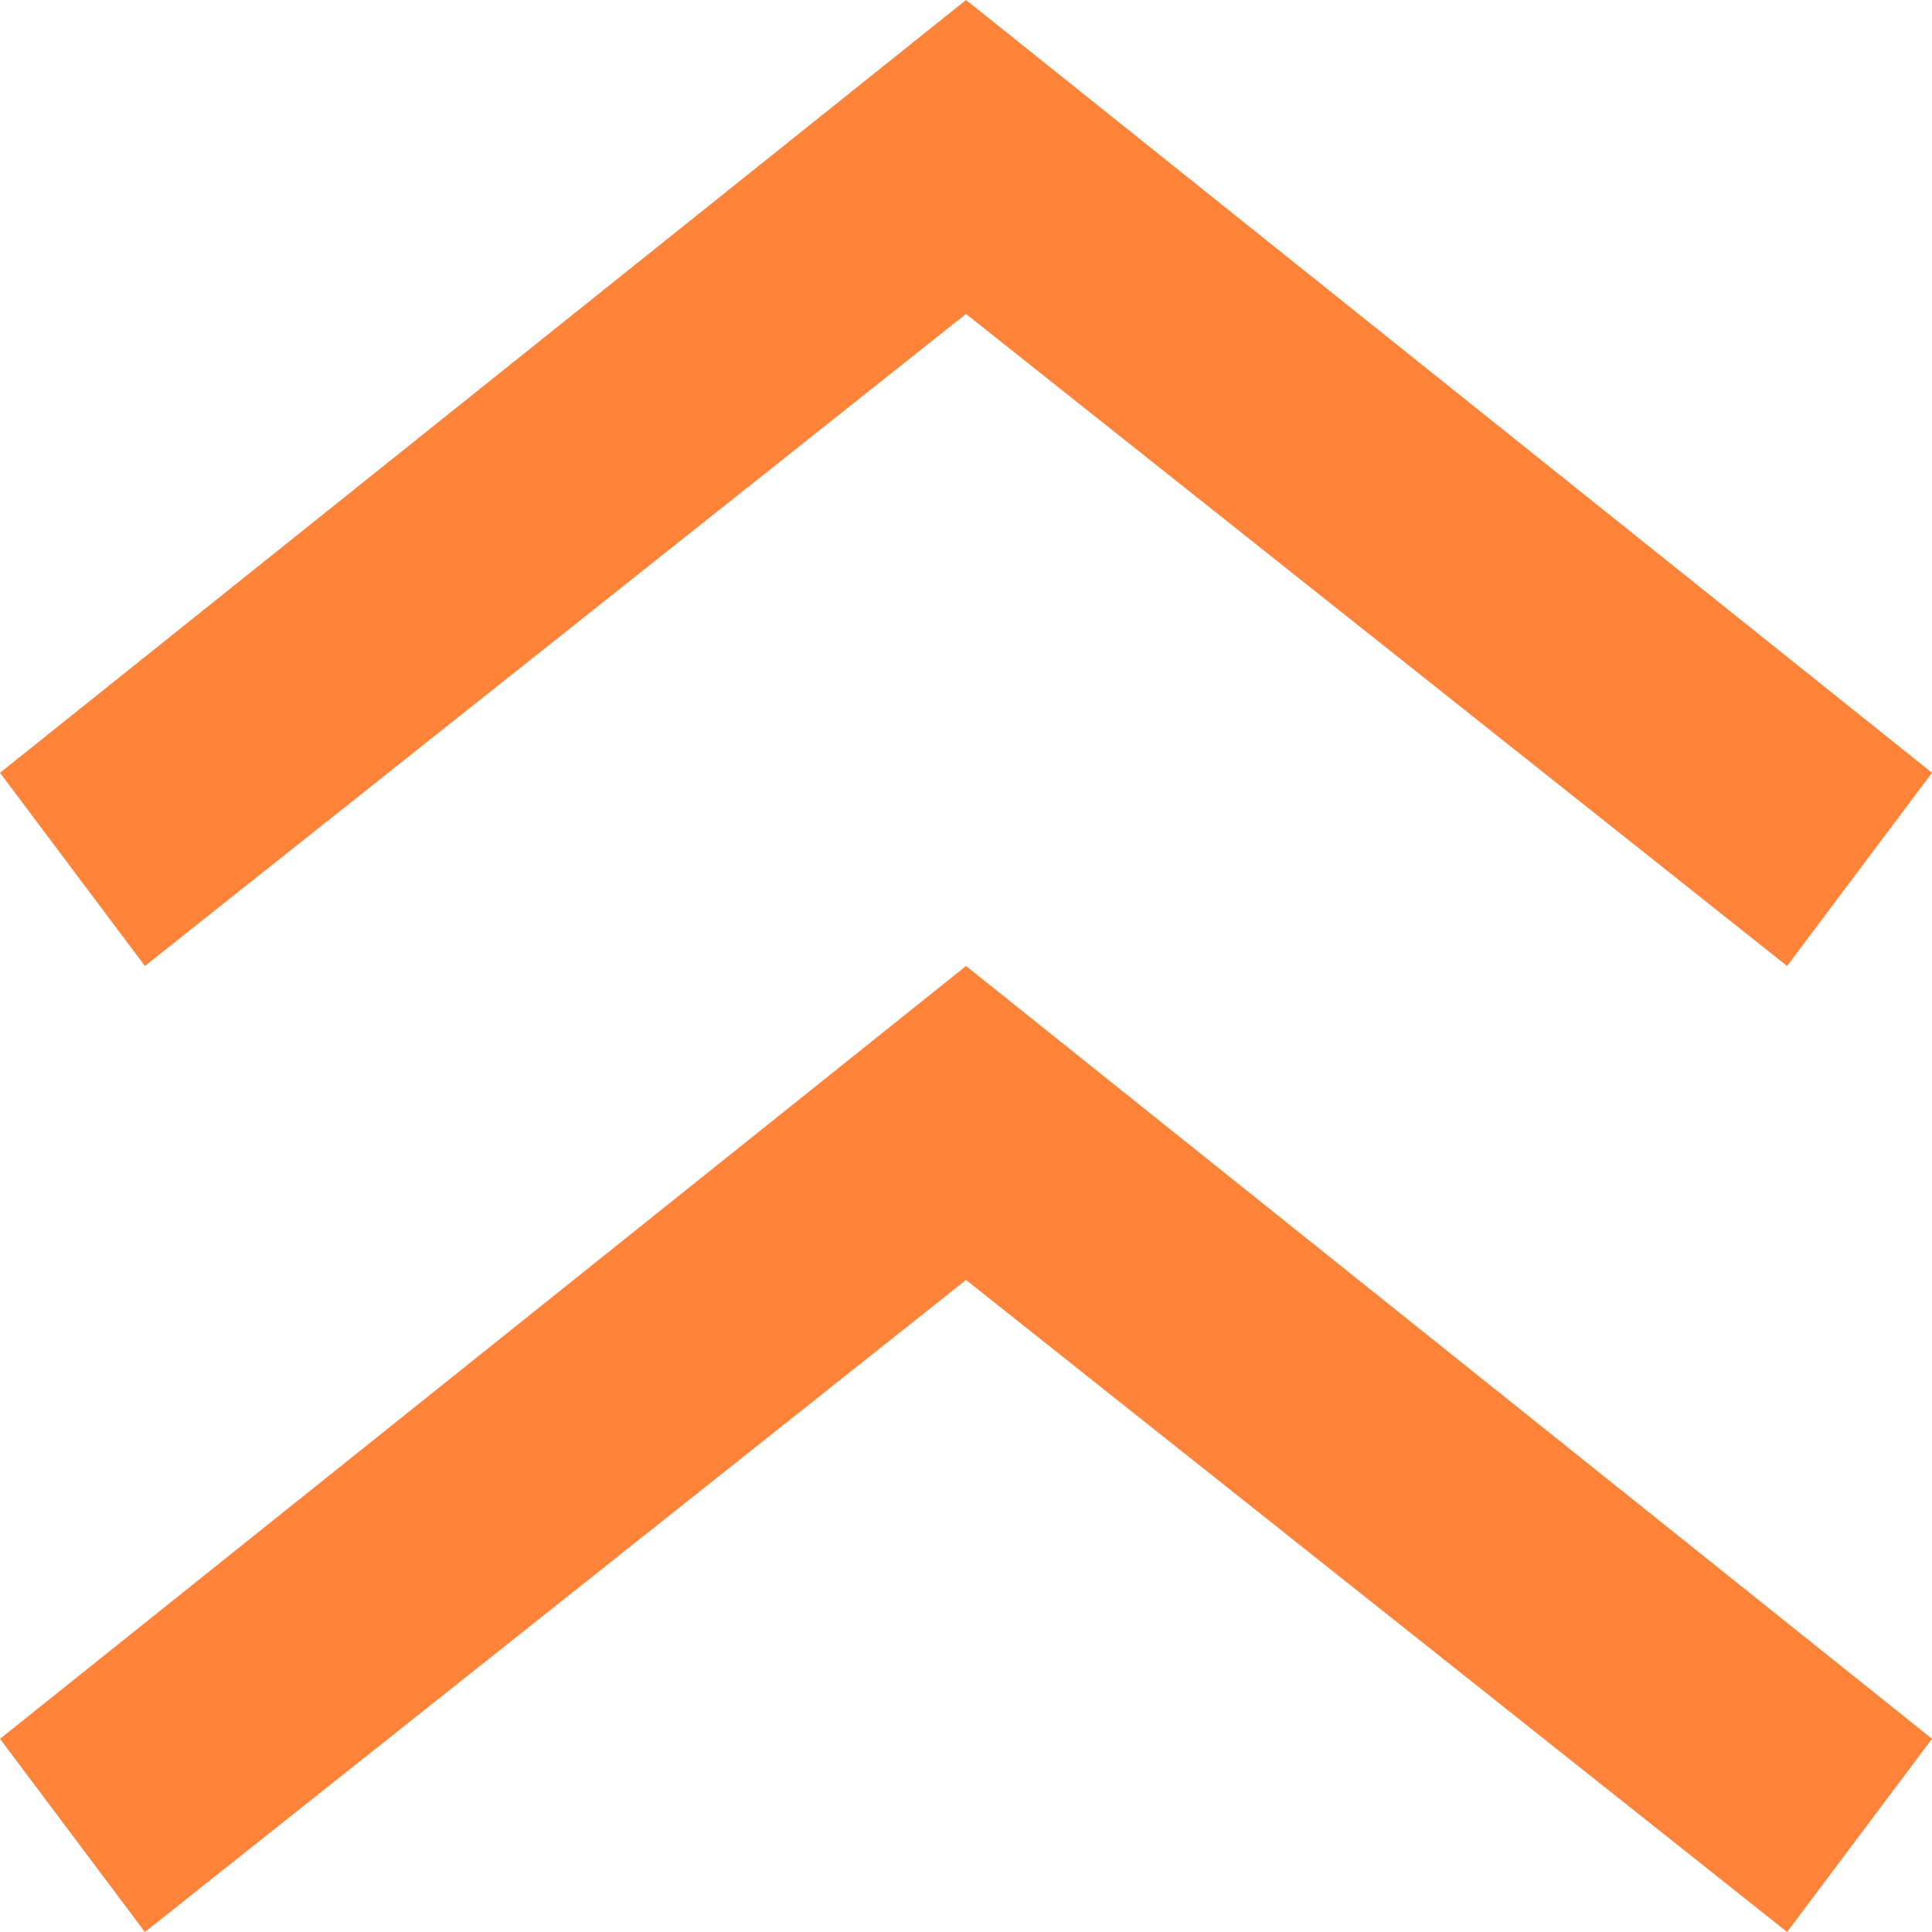 <?xml version="1.0" encoding="utf-8"?>
<!-- Generator: Adobe Illustrator 23.0.1, SVG Export Plug-In . SVG Version: 6.00 Build 0)  -->
<svg version="1.1" id="Слой_1" xmlns="http://www.w3.org/2000/svg" xmlns:xlink="http://www.w3.org/1999/xlink" x="0px" y="0px"
	 viewBox="0 0 8 8" style="enable-background:new 0 0 8 8;" xml:space="preserve">
<style type="text/css">
	.st0{fill:#FF8339;}
</style>
<path class="st0" d="M4,4l4,3.2L7.4,8L4,5.3L0.6,8L0,7.2L4,4z M4,1.3L7.4,4L8,3.2L4,0L0,3.2L0.6,4L4,1.3z"/>
</svg>
